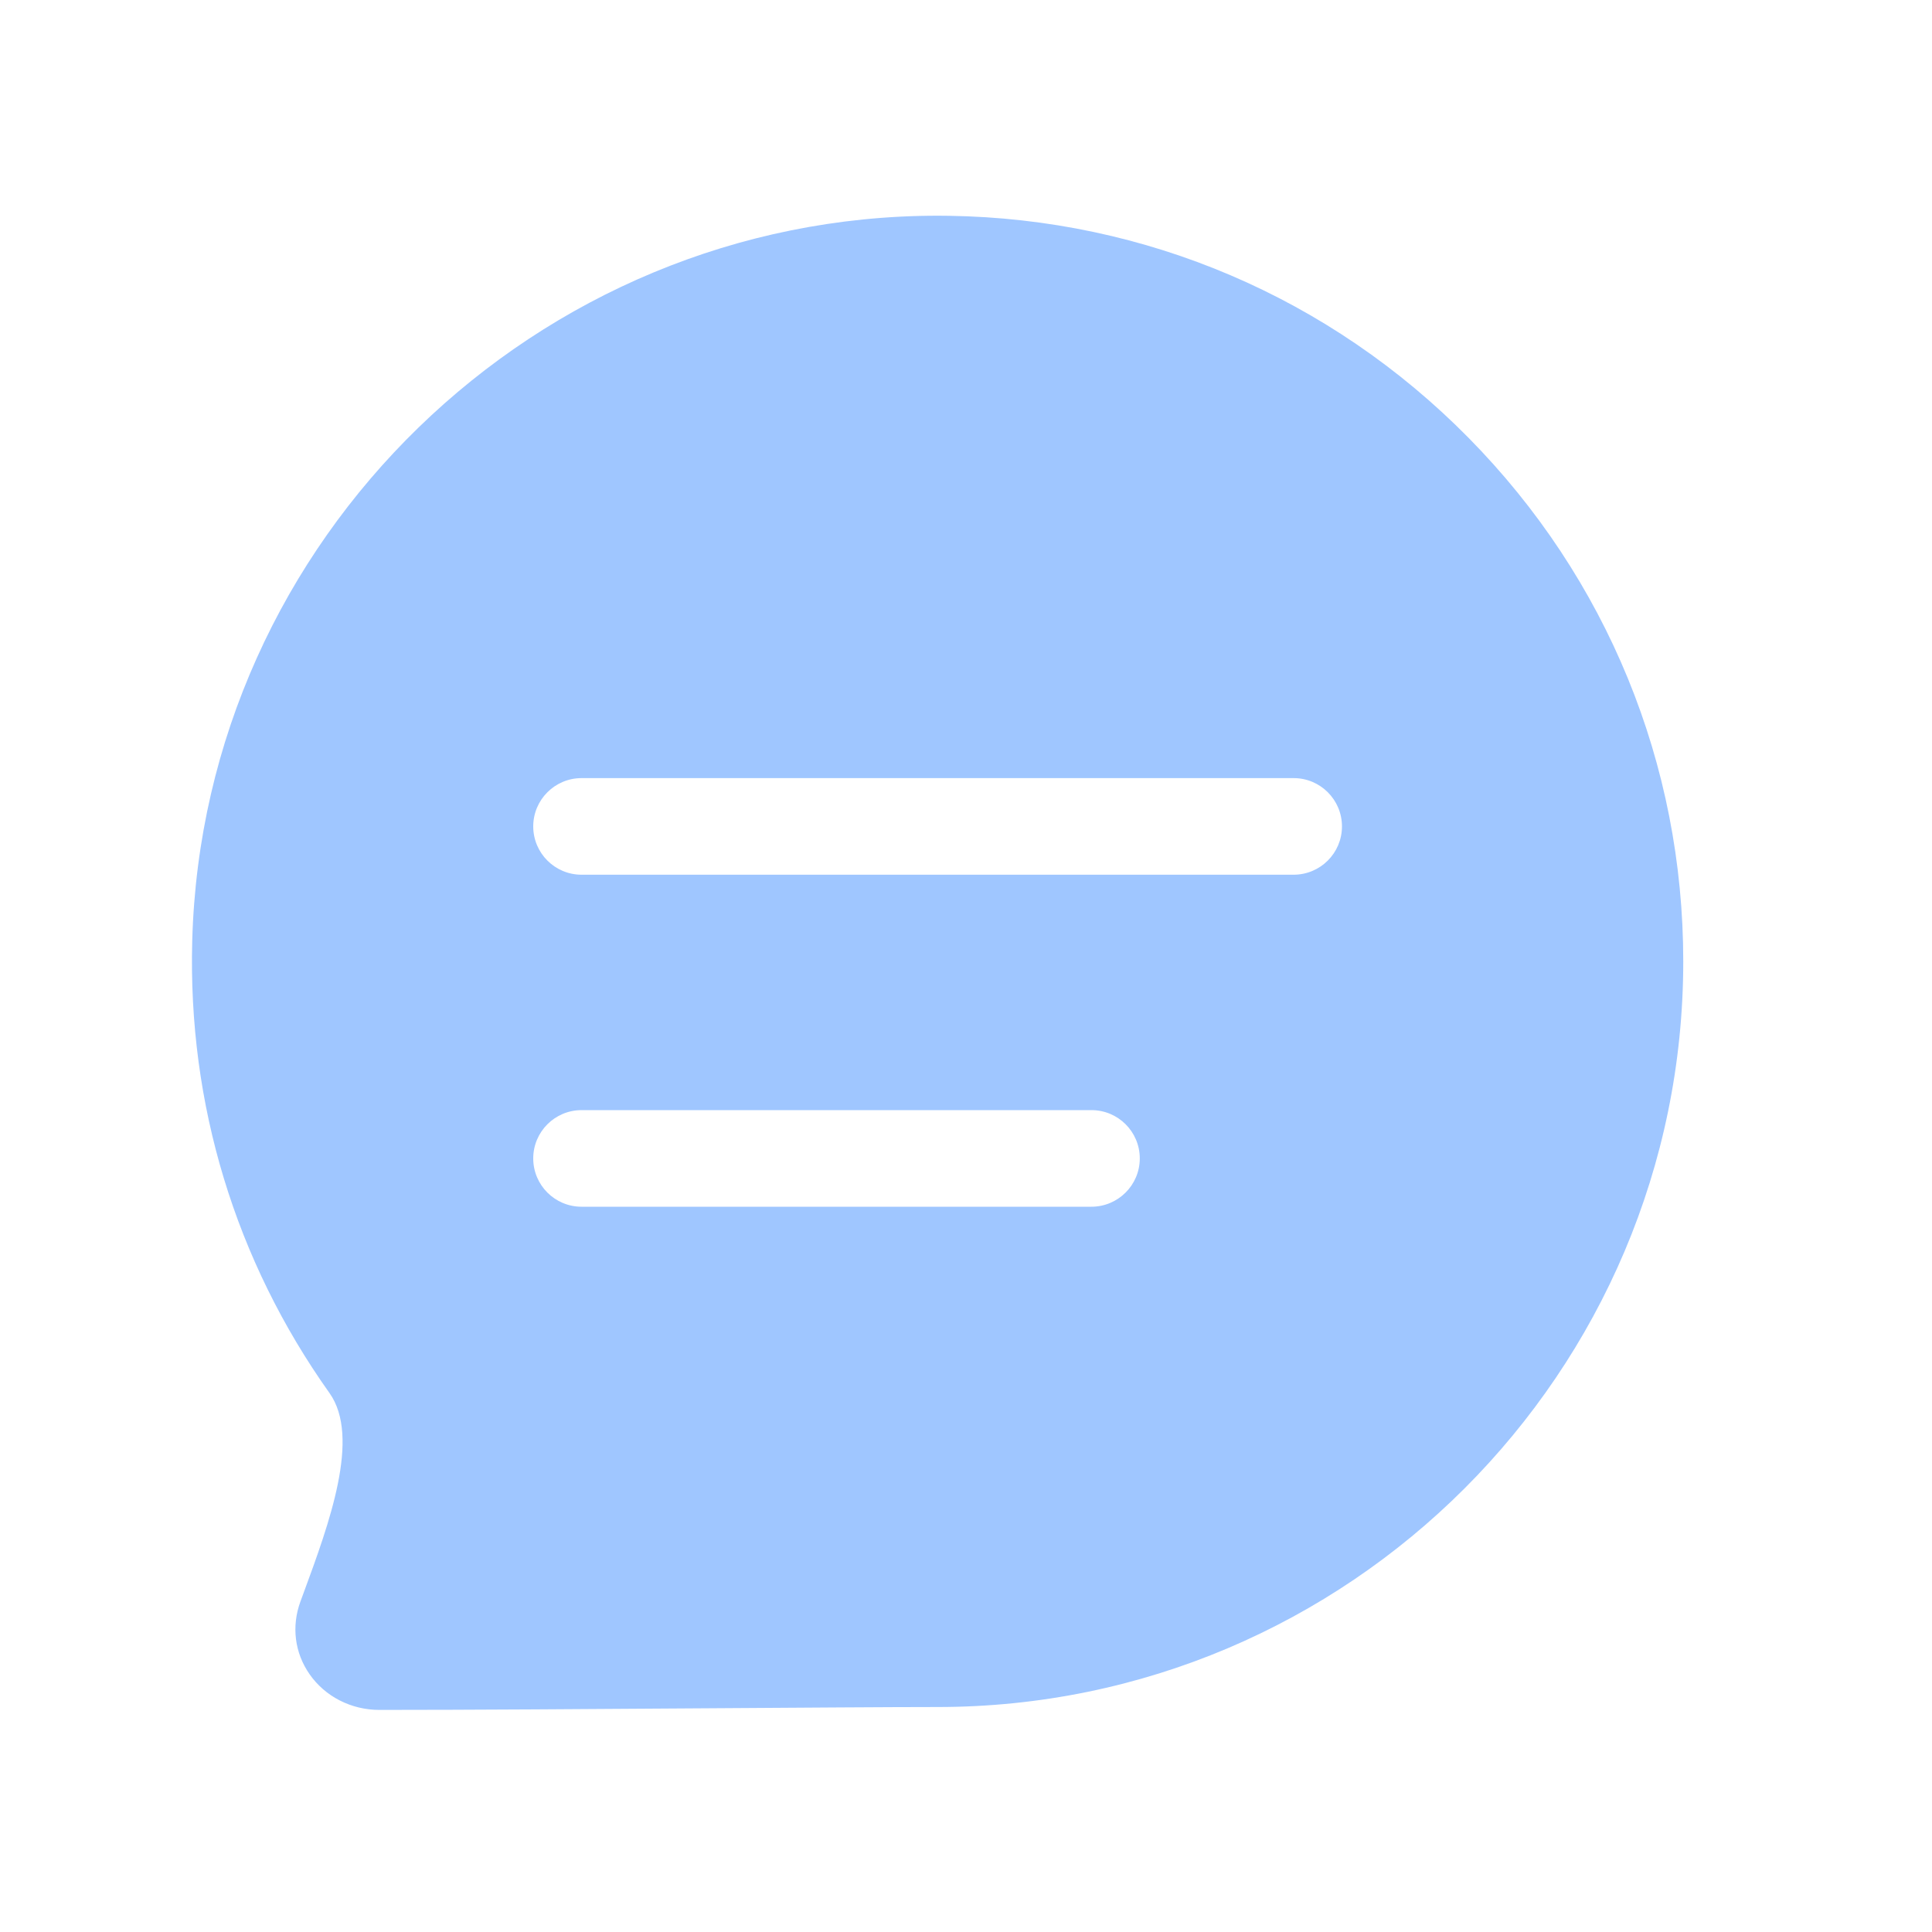 <?xml version="1.0" standalone="no"?><!DOCTYPE svg PUBLIC "-//W3C//DTD SVG 1.1//EN" "http://www.w3.org/Graphics/SVG/1.1/DTD/svg11.dtd"><svg t="1732621647281" class="icon" viewBox="0 0 1024 1024" version="1.1" xmlns="http://www.w3.org/2000/svg" p-id="2149" xmlns:xlink="http://www.w3.org/1999/xlink" width="200" height="200"><path d="M778.342 232.038C705.024 157.696 607.232 115.917 502.938 114.381c-1.997-0.051-3.942-0.051-5.888-0.051-212.736 0-389.427 171.213-395.162 384.307-2.355 86.579 22.835 169.472 72.755 239.718 16.64 23.398-0.205 69.222-13.773 106.035l-1.638 4.454c-4.813 13.158-3.072 27.187 4.864 38.554 8.243 11.827 22.067 18.893 36.966 18.893 47.411 0 115.046-0.461 174.746-0.87 48.794-0.307 94.874-0.666 121.139-0.666 217.907 0 395.213-177.306 395.213-395.213 0-104.499-40.397-203.059-113.818-277.504z m-199.885 407.552H308.224c-14.131 0-25.6-11.469-25.6-25.6s11.469-25.6 25.6-25.6h270.285c14.131 0 25.6 11.469 25.6 25.6s-11.52 25.6-25.651 25.6z m107.162-175.974H308.224c-14.131 0-25.6-11.469-25.6-25.6s11.469-25.6 25.6-25.6h377.446c14.131 0 25.6 11.469 25.6 25.6s-11.469 25.6-25.651 25.6z" fill="#9fc6ff" p-id="2150"></path></svg>